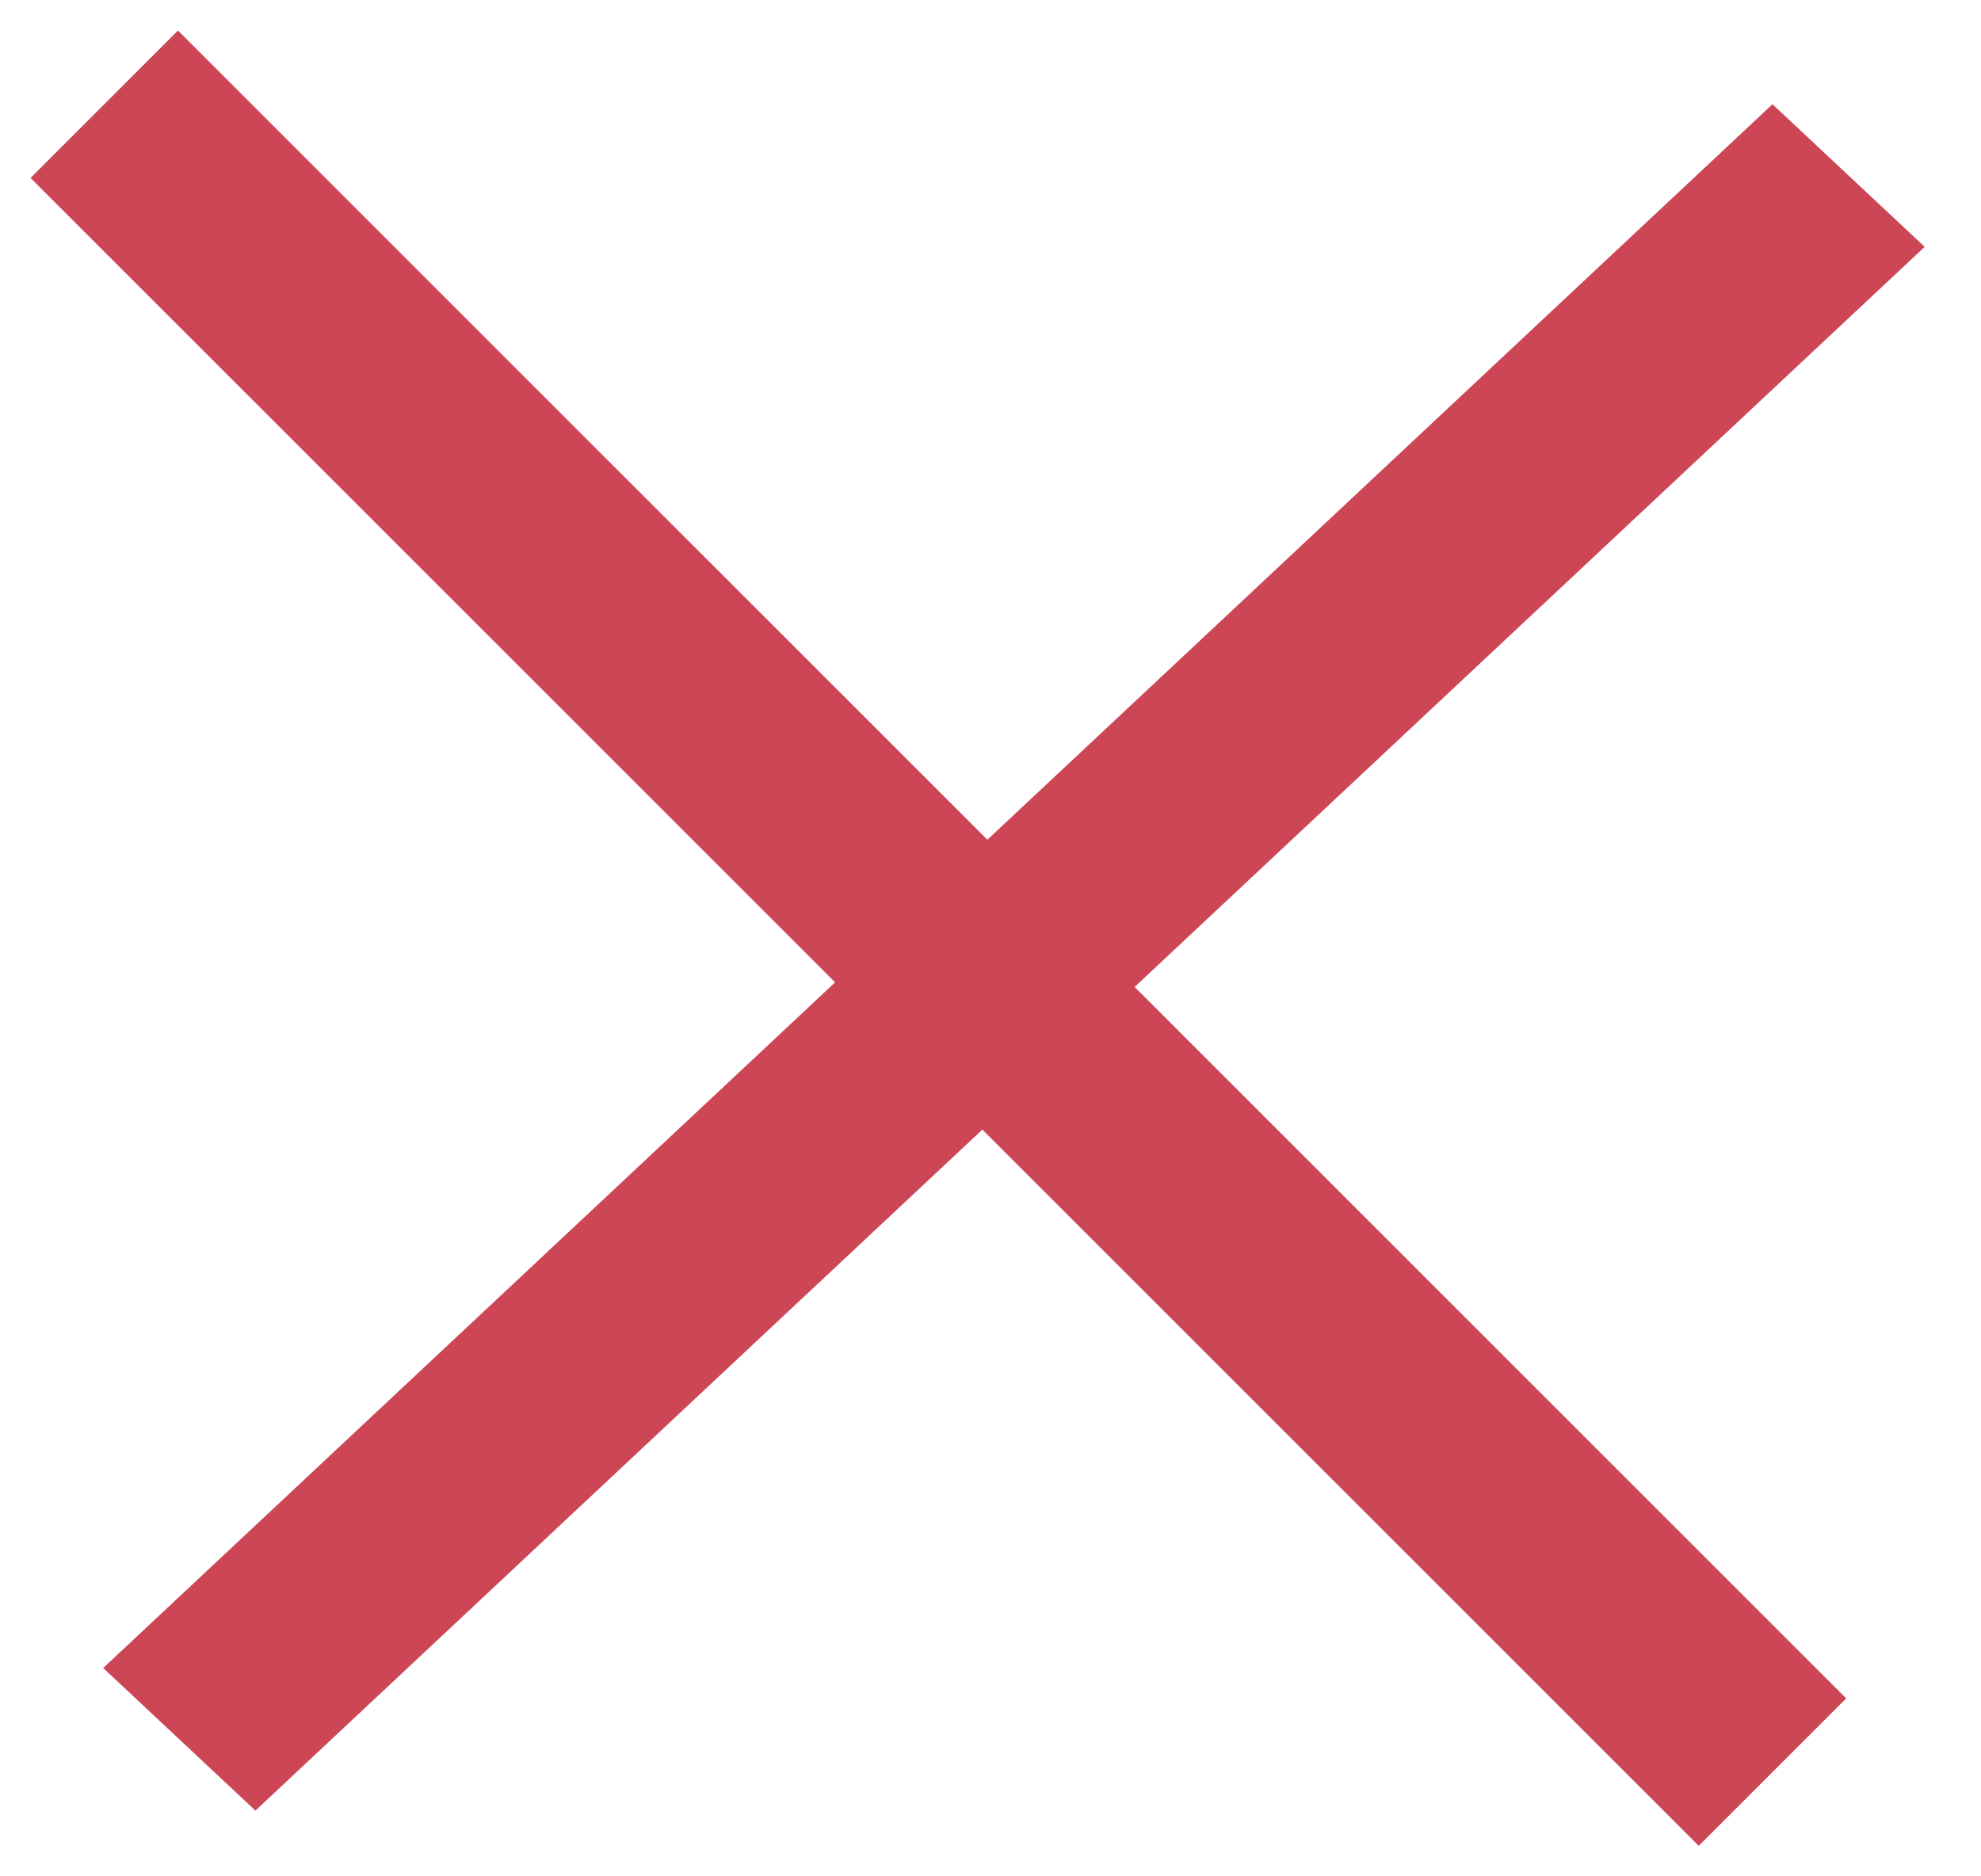 <svg width="19" height="18" viewBox="0 0 19 18" fill="none" xmlns="http://www.w3.org/2000/svg">
<path d="M1 1L17 17" stroke="#CC4656" stroke-width="2"/>
<line y1="-1" x2="21.932" y2="-1" transform="matrix(-0.73 0.684 -0.73 -0.684 17 1)" stroke="#CC4656" stroke-width="2"/>
</svg>
